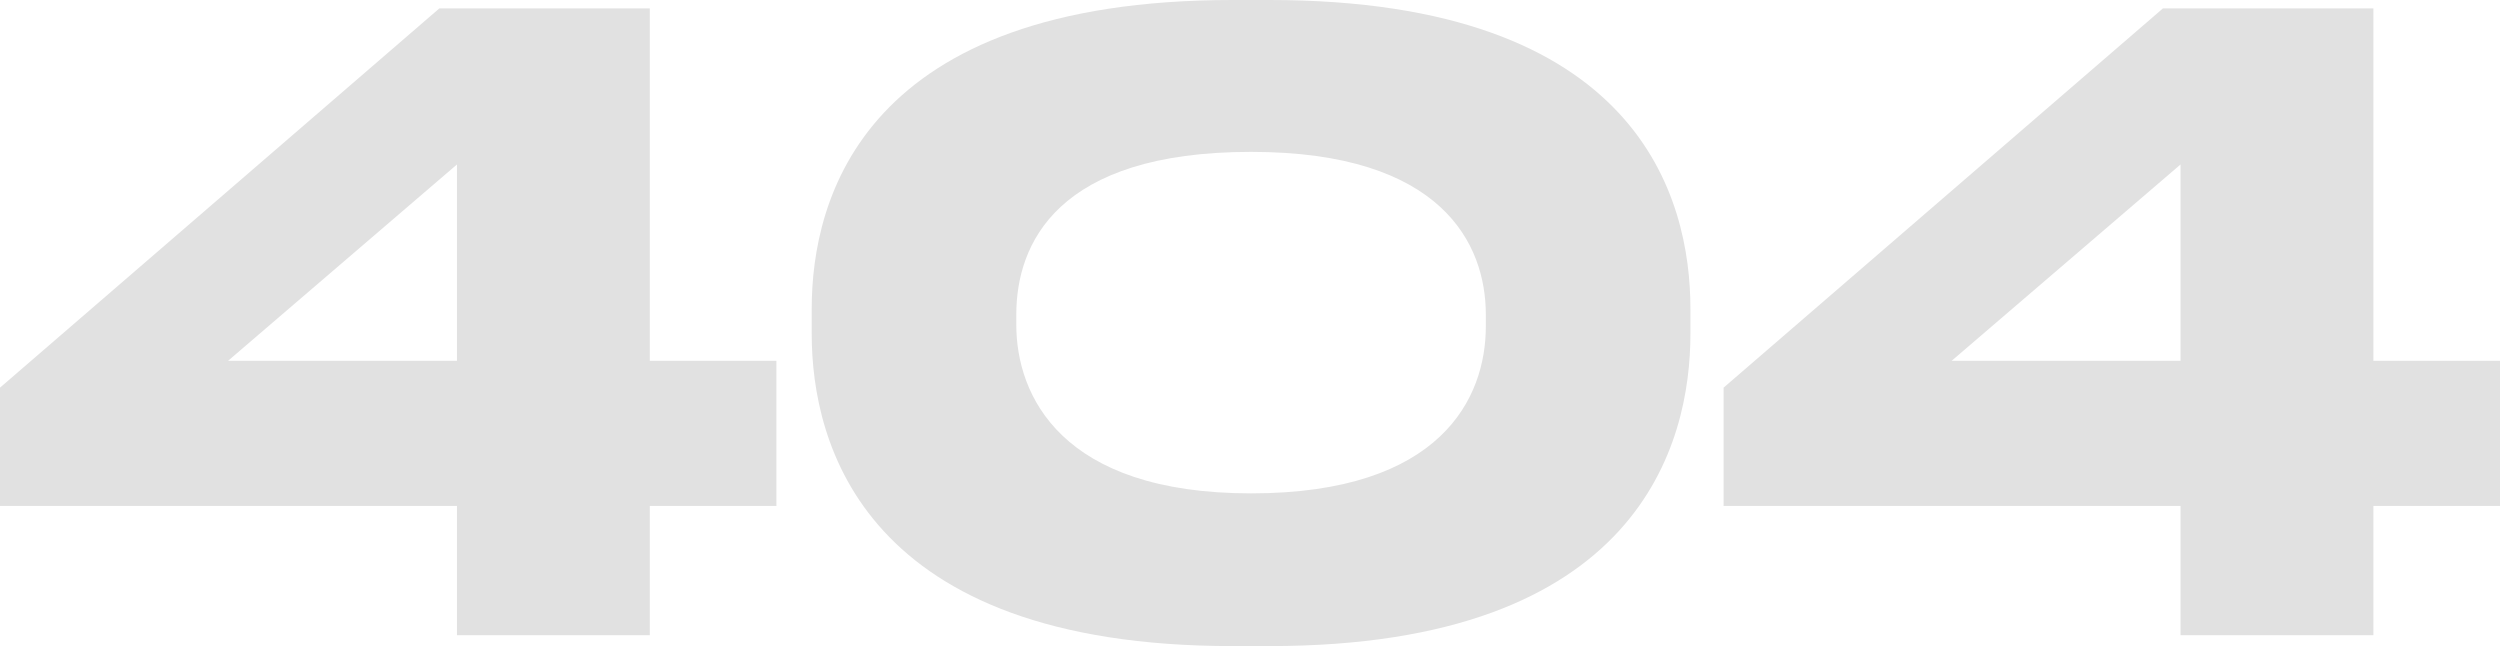 <svg width="1660" height="429" viewBox="0 0 1660 429" fill="none" xmlns="http://www.w3.org/2000/svg">
<path d="M0 257.4V335.957H303.421V421.757H431.471V335.957H515.538V239.571H431.471V5.571H291.73L0 257.4ZM303.421 239.571H151.432L303.421 109.2V239.571Z" fill="#E1E1E1"/>
<path d="M1122.44 205.029C1122.44 131.486 1088.48 0 842.955 0H818.459C573.495 0 538.977 131.486 538.977 205.029V221.743C538.977 294.729 573.495 429 818.459 429H842.955C1089.03 429 1122.44 294.171 1122.44 221.743V205.029ZM986.593 216.729C986.593 264.086 957.086 327.6 830.707 327.6C704.328 327.6 674.821 262.414 674.821 215.614V208.929C674.821 162.129 701.544 100.843 830.707 100.843C957.643 100.843 986.593 162.129 986.593 208.929V216.729Z" fill="#E1E1E1"/>
<path d="M1144.46 257.4V335.957H1447.88V421.757H1575.93V335.957H1660V239.571H1575.93V5.571H1436.19L1144.46 257.4ZM1447.88 239.571H1295.89L1447.88 109.2V239.571Z" fill="#E1E1E1"/>
</svg>
